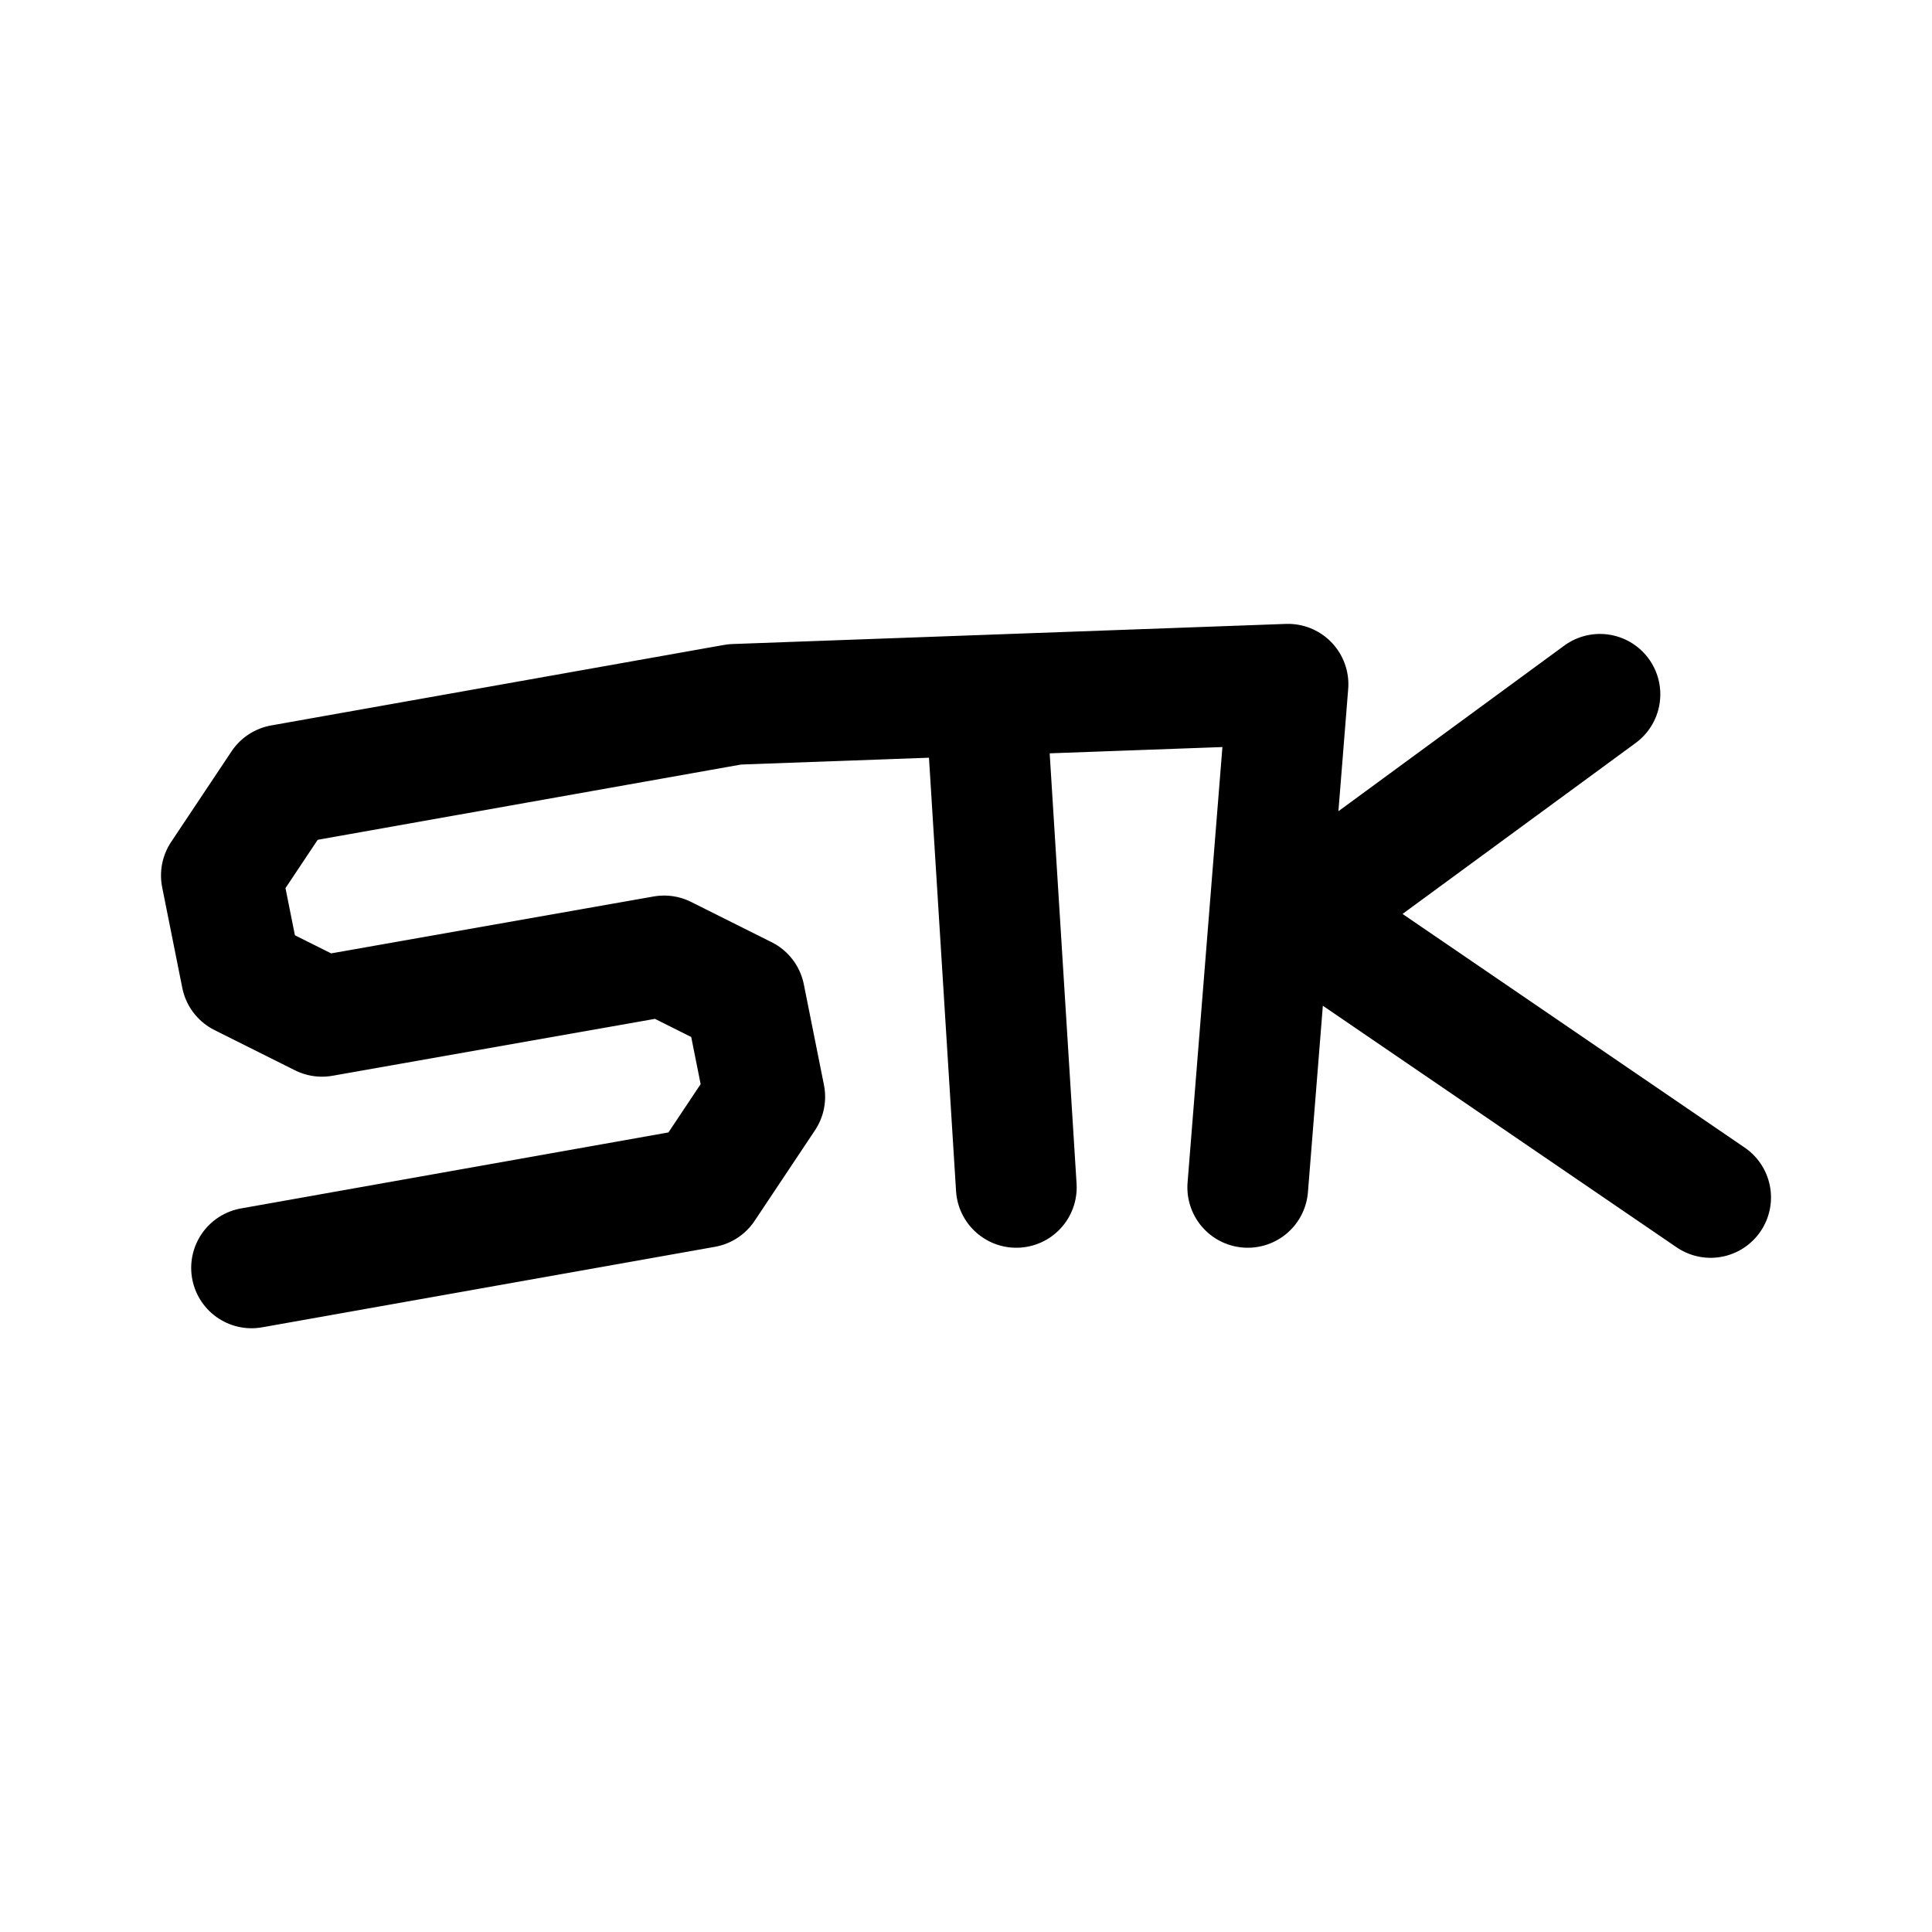 <svg xmlns="http://www.w3.org/2000/svg" width="192" height="192" fill="none" viewBox="0 0 192 192"><path stroke="#000" stroke-linecap="round" stroke-linejoin="round" stroke-width="12" d="m98 70 3 48m27-50-4 50M73 70l55-2M28 78l45-8m-48 56 45-8M28 78l-6 9m54 22-6 9M24 97l-2-10m54 22-2-10m-50-2 8 4m34-6 8 4m-8-4-34 6m97-10 41 28m-41-28 30-22"/></svg>